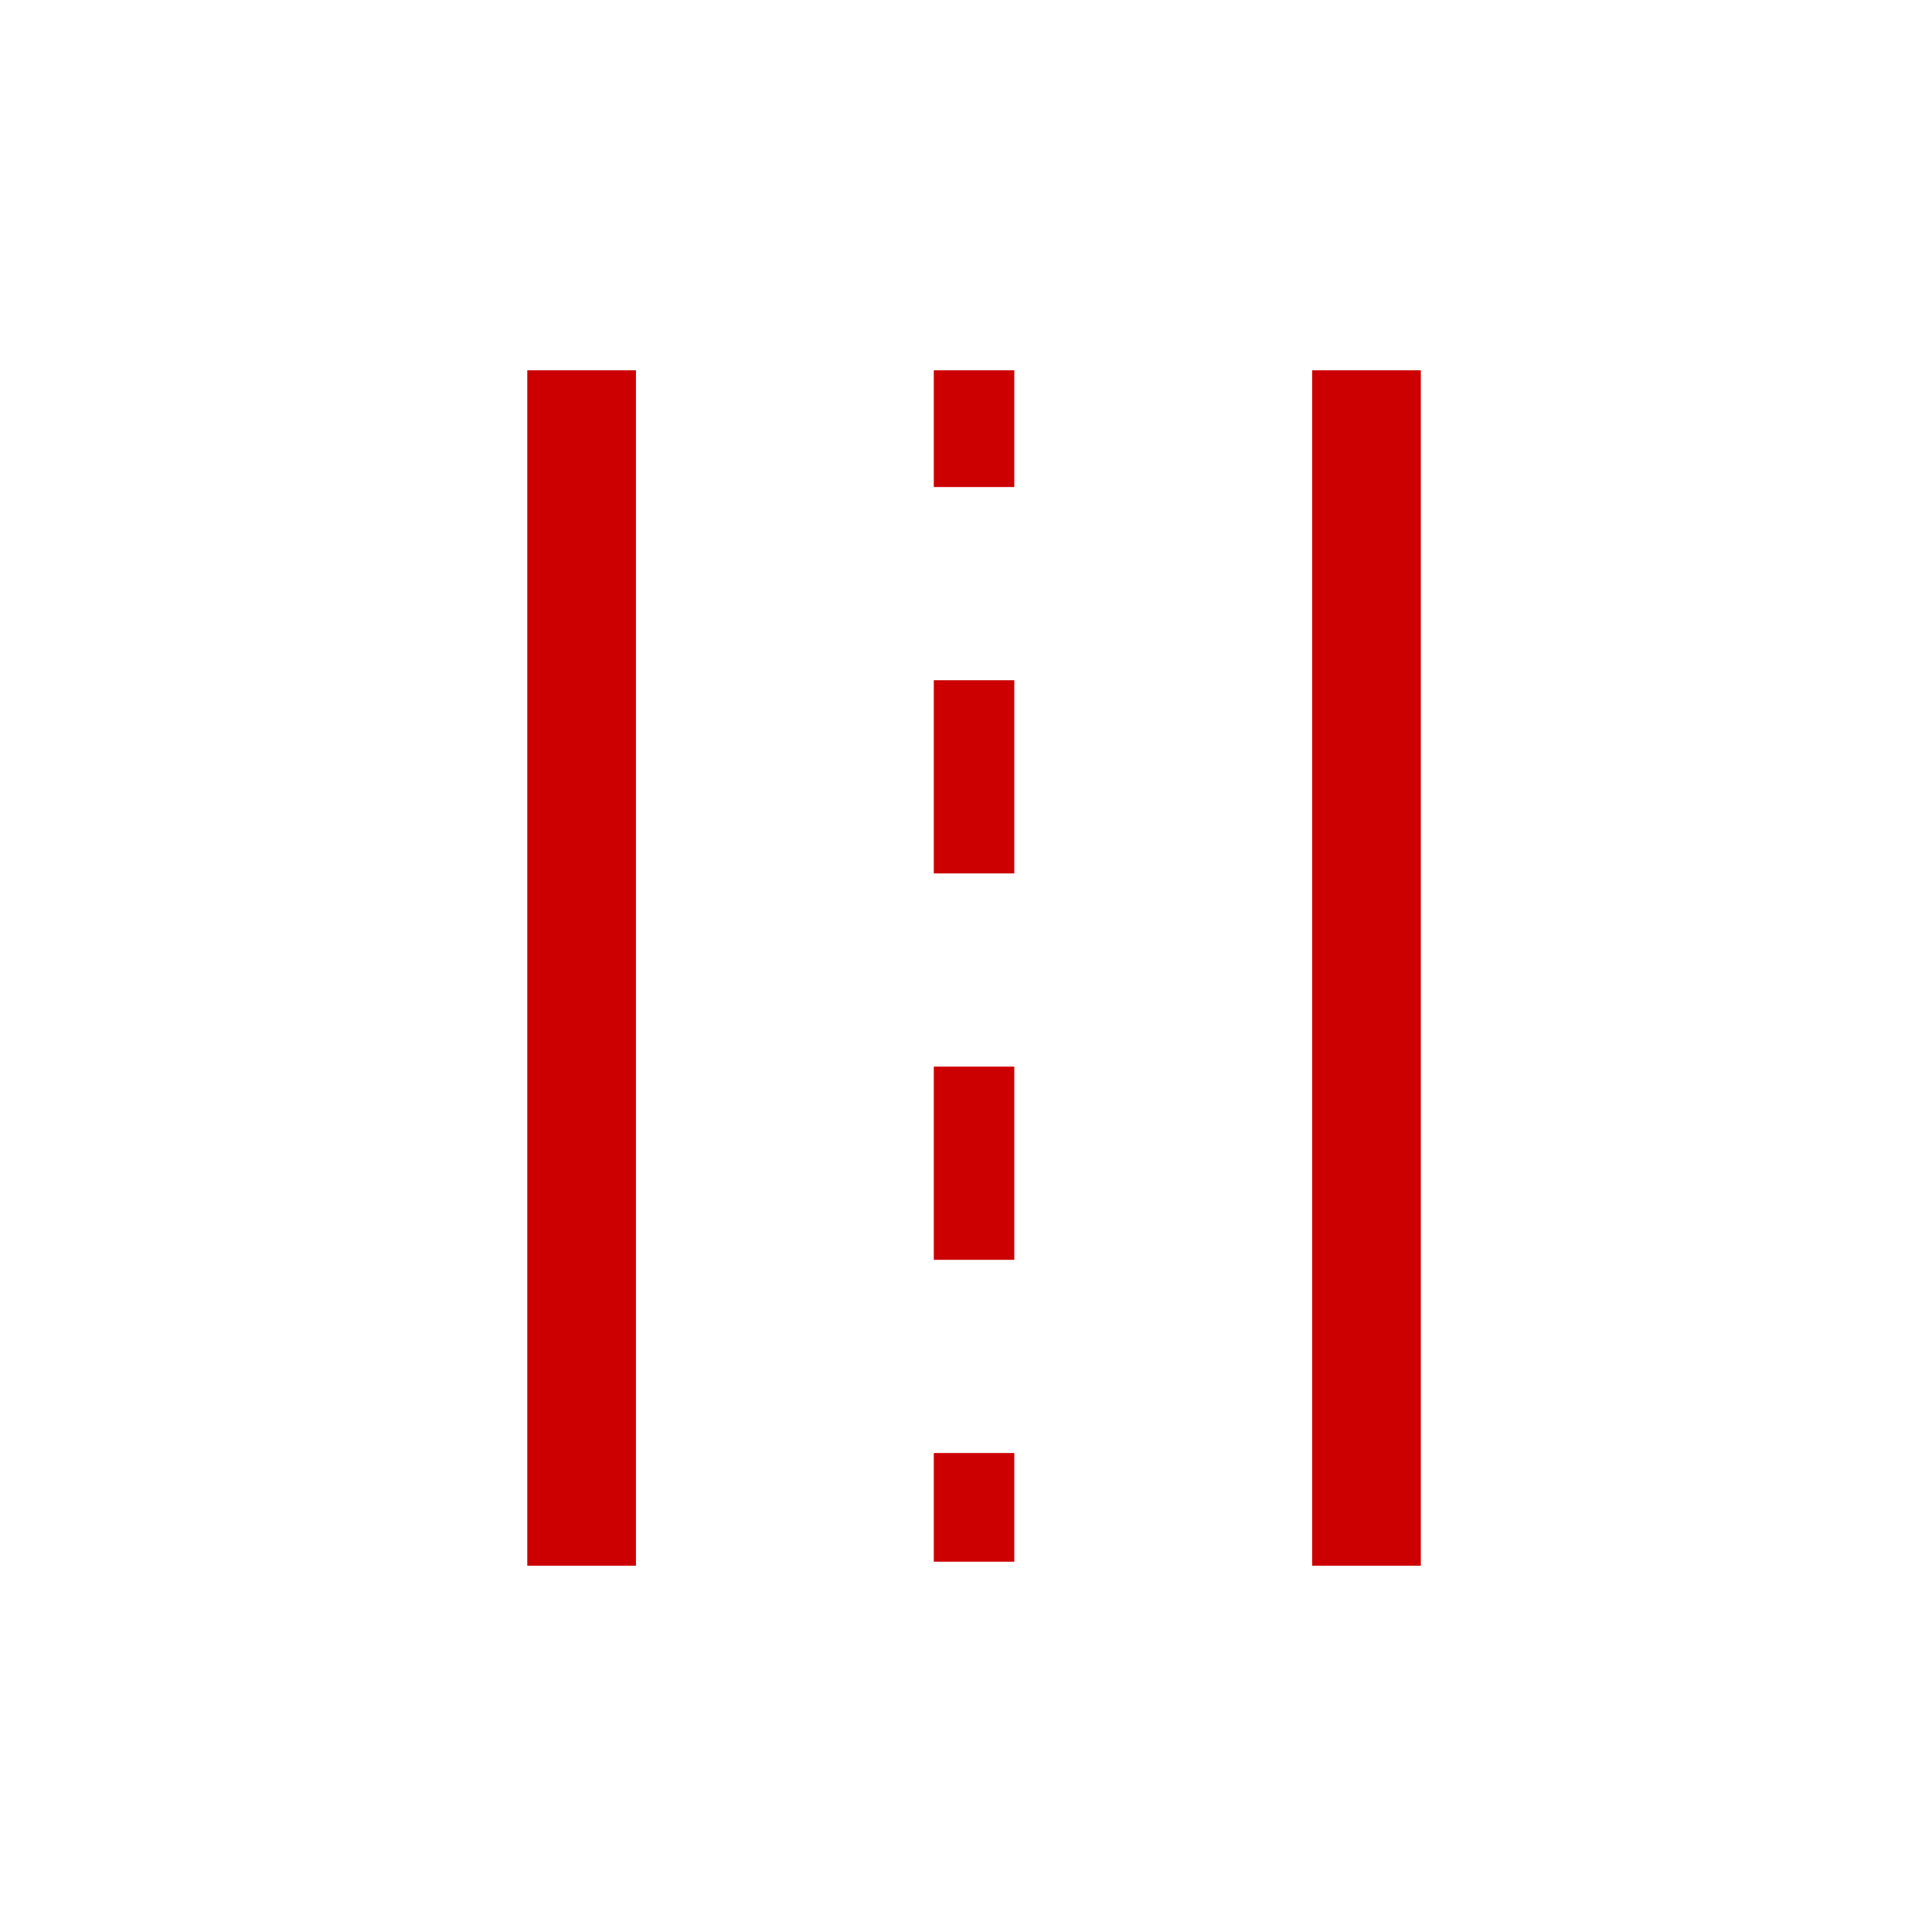 <?xml version="1.0" encoding="utf-8"?>
<!-- Generator: Adobe Illustrator 19.0.0, SVG Export Plug-In . SVG Version: 6.00 Build 0)  -->
<svg version="1.1" id="レイヤー_1" xmlns="http://www.w3.org/2000/svg" xmlns:xlink="http://www.w3.org/1999/xlink" x="0px"
	 y="0px" viewBox="-396 274.3 48 48" style="enable-background:new -396 274.3 48 48;" xml:space="preserve">
<style type="text/css">
	.st0{fill:none;}
	.st1{fill:#CC0000;}
</style>
<rect id="XMLID_1_" x="-396" y="274.3" class="st0" width="48" height="48"/>
<rect x="-382.9" y="283.5" class="st1" width="2.7" height="29.7"/>
<rect x="-363.4" y="283.5" class="st1" width="2.7" height="29.7"/>
<g>
	<rect x="-372.8" y="283.5" class="st1" width="2" height="2.9"/>
	<rect x="-372.8" y="291.2" class="st1" width="2" height="4.8"/>
	<rect x="-372.8" y="300.8" class="st1" width="2" height="4.8"/>
	<rect x="-372.8" y="310.4" class="st1" width="2" height="2.7"/>
</g>
</svg>
